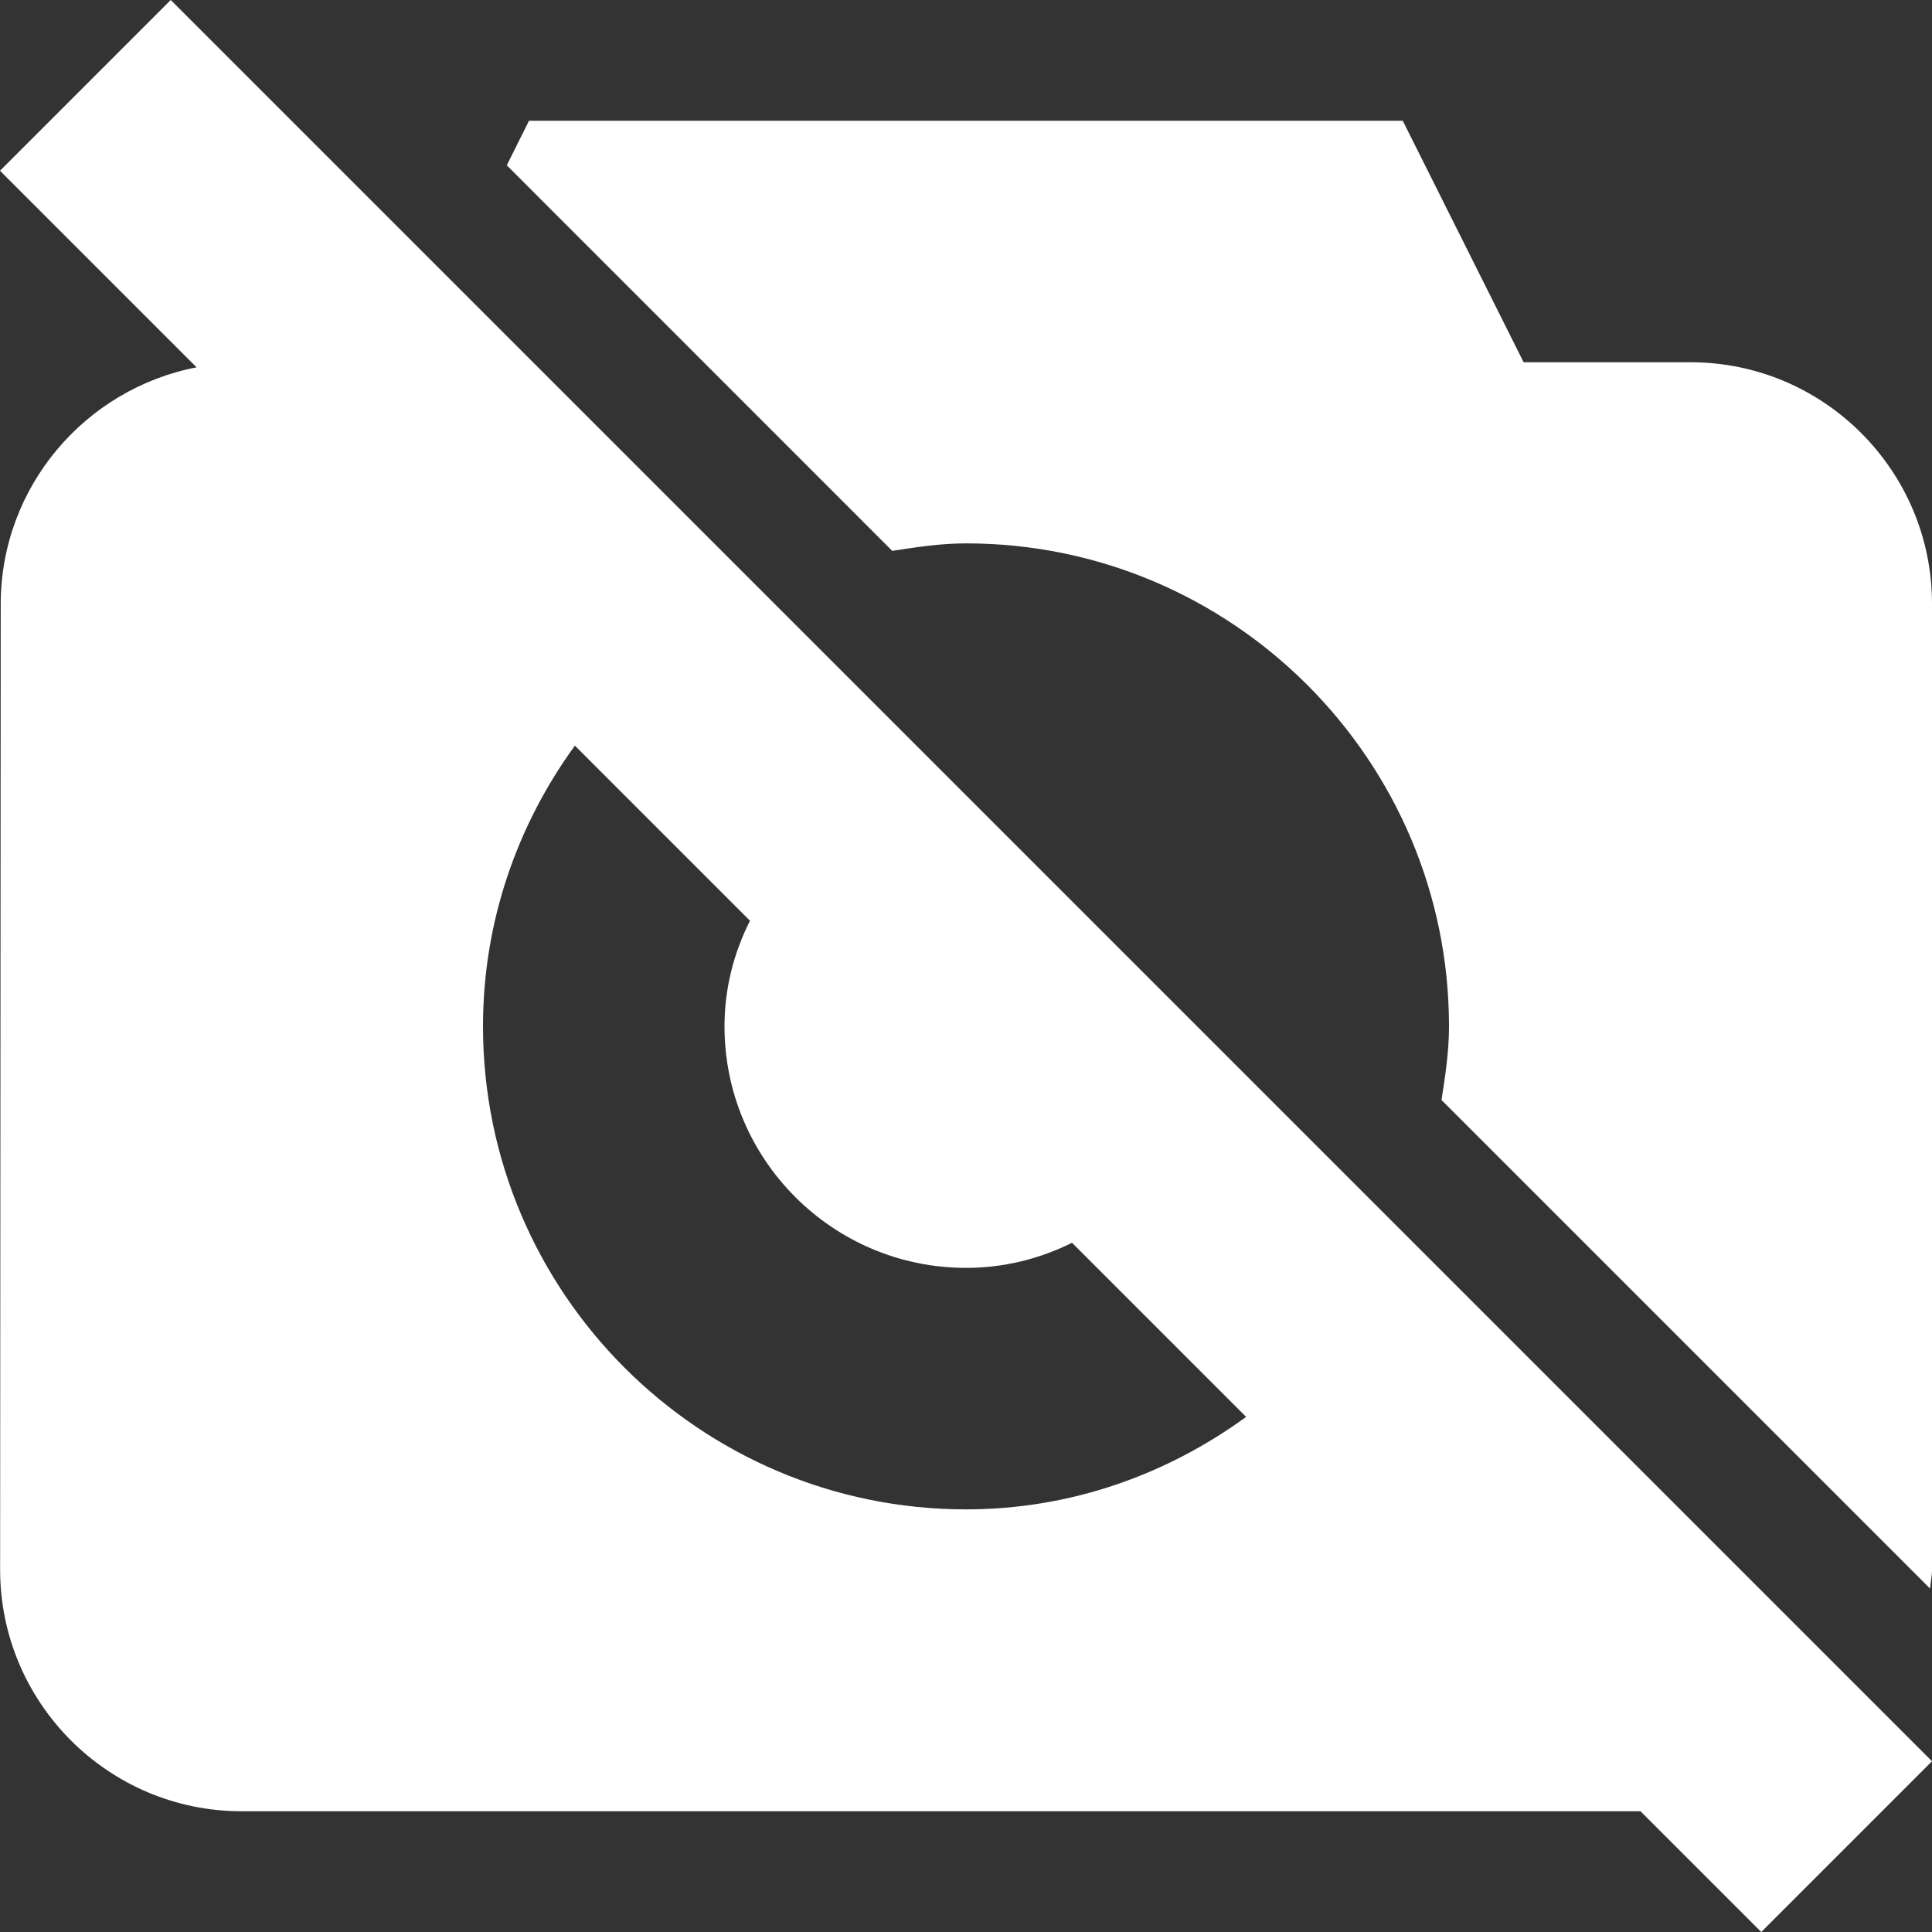 <svg width="16" height="16" viewBox="0 0 16 16" fill="none" xmlns="http://www.w3.org/2000/svg">
<rect x="0" y="0" width="16" height="16" fill="#333333" stroke="none"/>
<path d="M14 3H12.618L11.617 1H4.381L4.197 1.369L7.389 4.562C7.59 4.531 7.791 4.5 8 4.5C10.205 4.5 12 6.294 12 8.5C12 8.709 11.969 8.91 11.938 9.11L15.984 13.156C15.988 13.104 16 13.053 16 13V5C16 3.897 15.103 3 14 3Z" fill="white"/>
<path d="M1.11e-05 1.414L1.628 3.042C0.706 3.22 0.007 4.03 0.006 5.002L0.001 12.999C0.001 14.102 0.897 15 2.001 15H13.586L14.586 16L16 14.586L1.414 0L1.11e-05 1.414ZM8 12.5C5.794 12.5 4 10.706 4 8.5C4 7.63 4.285 6.83 4.761 6.175L6.211 7.625C6.078 7.889 6 8.184 6 8.5C6 9.603 6.897 10.5 8 10.5C8.316 10.5 8.613 10.424 8.878 10.292L10.32 11.734C9.666 12.21 8.87 12.5 8 12.5Z" fill="white"/>
</svg>
